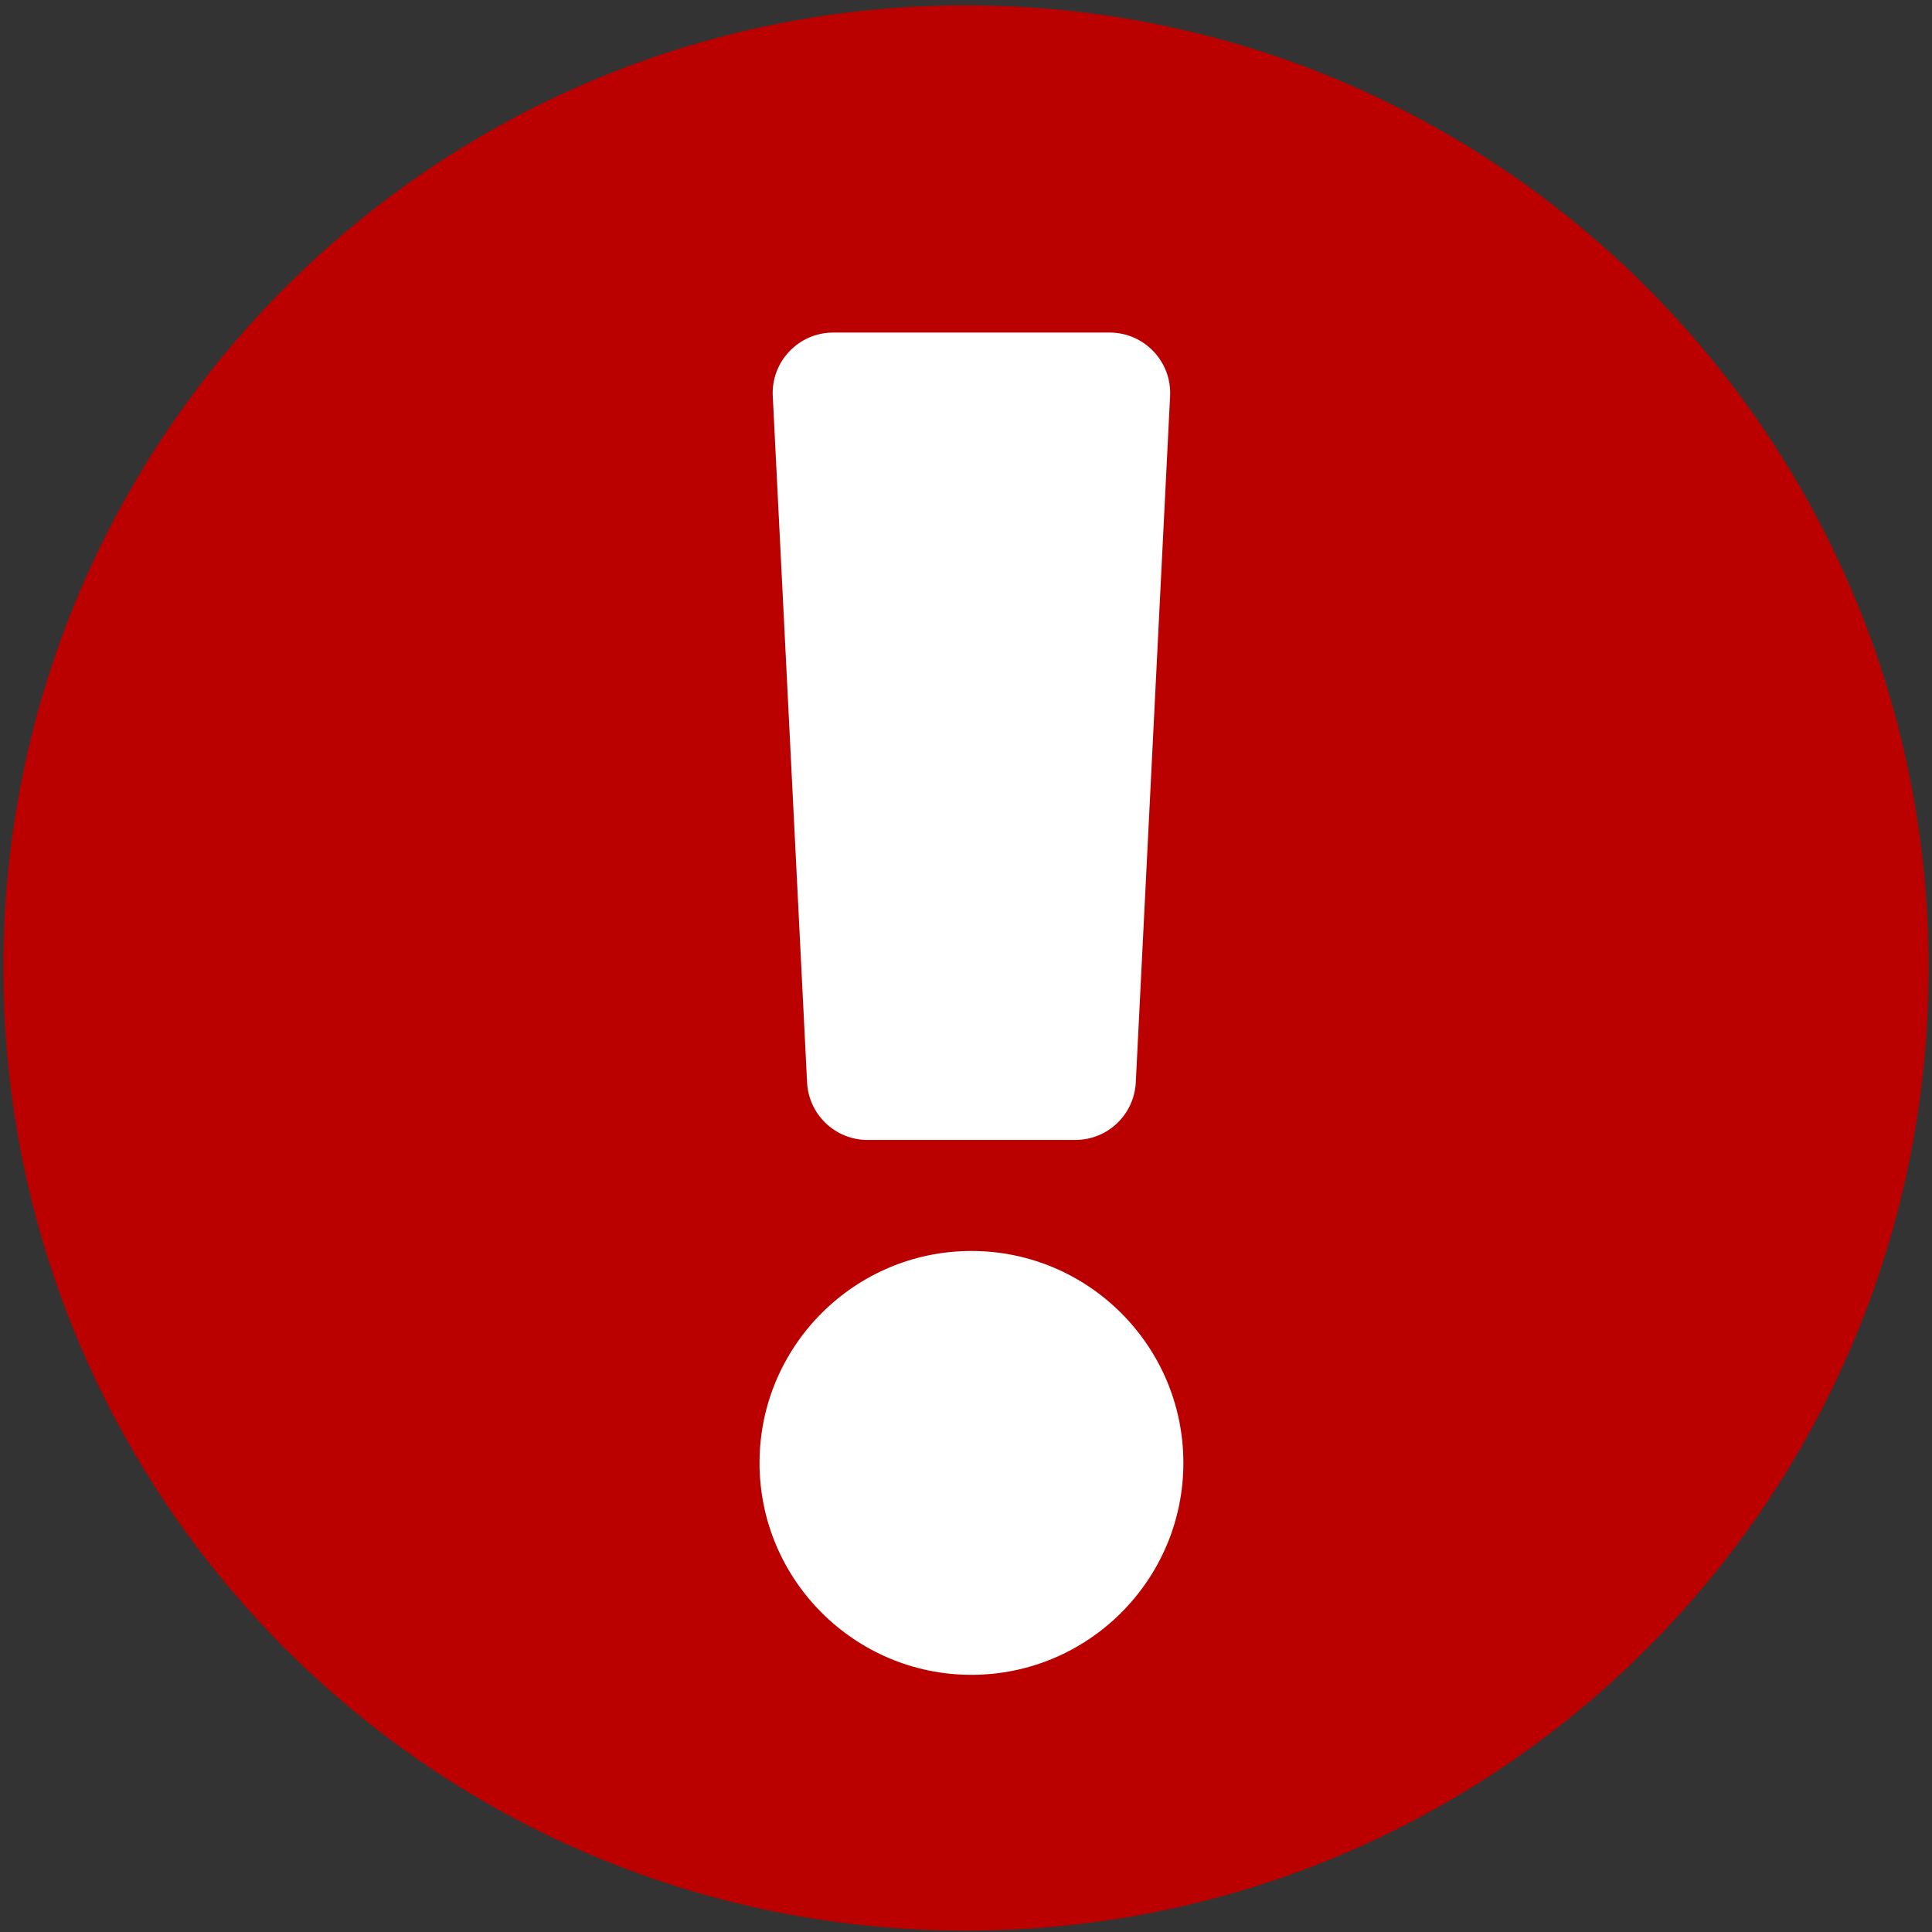 <svg width="128" height="128" version="1.1" viewBox="0 0 128 128" xmlns="http://www.w3.org/2000/svg"><rect x="0" y="0" width="128" height="128" fill="#333333" stroke="none"/><style type="text/css">.BackR{fill:#bb0000;}
   .st0{fill:#FFFFFF;}</style><path class="BackR" d="m64 0.354c-35.221 0-63.778 28.567-63.778 63.778 0 35.232 28.557 63.778 63.778 63.778 35.221 0 63.778-28.547 63.778-63.778 0-35.211-28.557-63.778-63.778-63.778z"/><path class="st0" d="m78.402 96.921c0 7.742-6.299 14.041-14.041 14.041-7.742 0-14.041-6.299-14.041-14.041 0-7.742 6.299-14.041 14.041-14.041 7.742 0 14.041 6.299 14.041 14.041zm-27.204-70.676 2.273 45.468c0.107 2.135 1.869 3.812 4.007 3.812h13.764c2.138 0 3.9-1.676 4.007-3.812l2.273-45.468c0.115-2.291-1.712-4.212-4.007-4.212h-18.311c-2.294 0-4.122 1.921-4.007 4.212z"/></svg>
